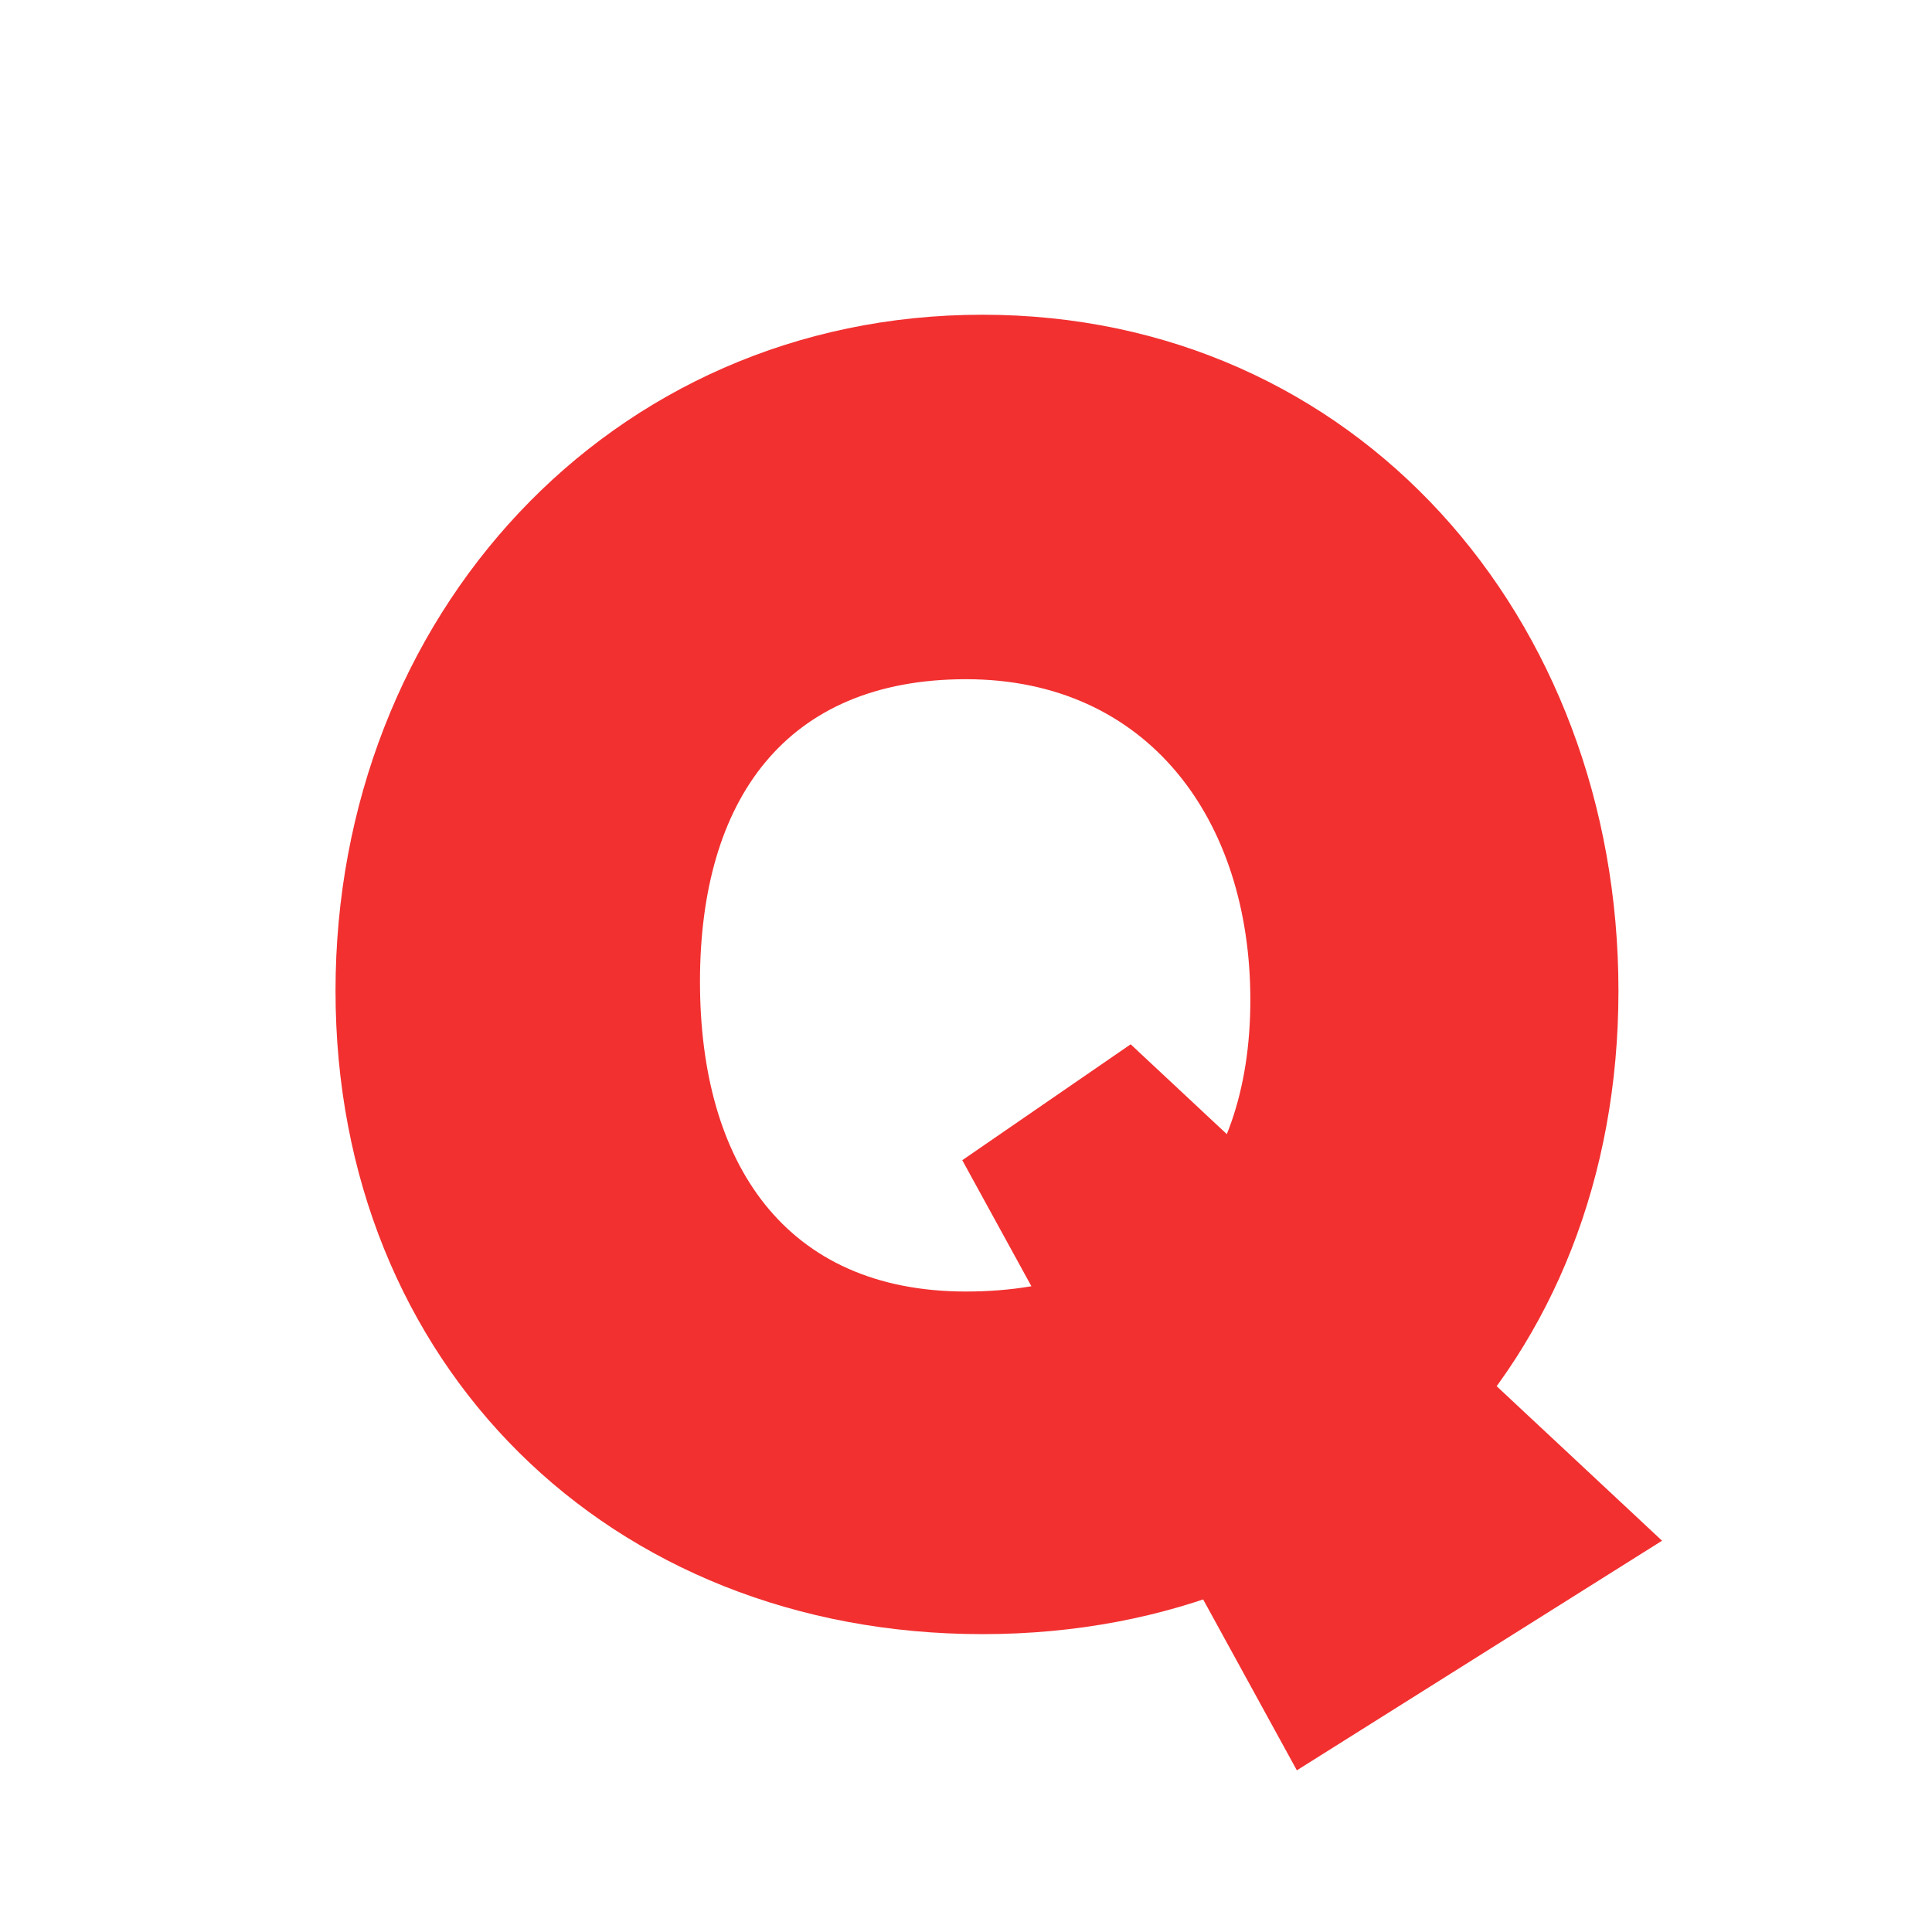 <svg version="1.1" xmlns="http://www.w3.org/2000/svg" xmlns:xlink="http://www.w3.org/1999/xlink" width="88.347" height="88.347" viewBox="0,0,88.347,88.347"><g transform="translate(-195.827,-135.827)"><g data-paper-data="{&quot;isPaintingLayer&quot;:true}" fill-rule="nonzero" stroke-width="0" stroke-linecap="butt" stroke-linejoin="miter" stroke-miterlimit="10" stroke-dasharray="" stroke-dashoffset="0" style="mix-blend-mode: normal"><path d="M195.827,224.173v-88.347h88.347v88.347z" fill="none" stroke="#000000"/><path d="M211.17,181.136c0,-17.075 12.509,-30.917 29.583,-30.917c17.075,0 29.083,13.842 29.083,30.917c0,17.075 -12.009,29.417 -29.083,29.417c-17.075,0 -29.583,-12.342 -29.583,-29.417zM240.003,194.886c8.284,0 13,-5.049 13,-13.333c0,-8.284 -4.716,-14.667 -13,-14.667c-8.284,0 -12.167,5.549 -12.167,13.833c0,8.284 3.882,14.167 12.167,14.167z" fill="#f23030" stroke="none"/><path d="M255.13,216.781l-15.3,-27.9l7.7,-5.3l24.3,22.7z" fill="#f23030" stroke="none"/></g></g></svg>